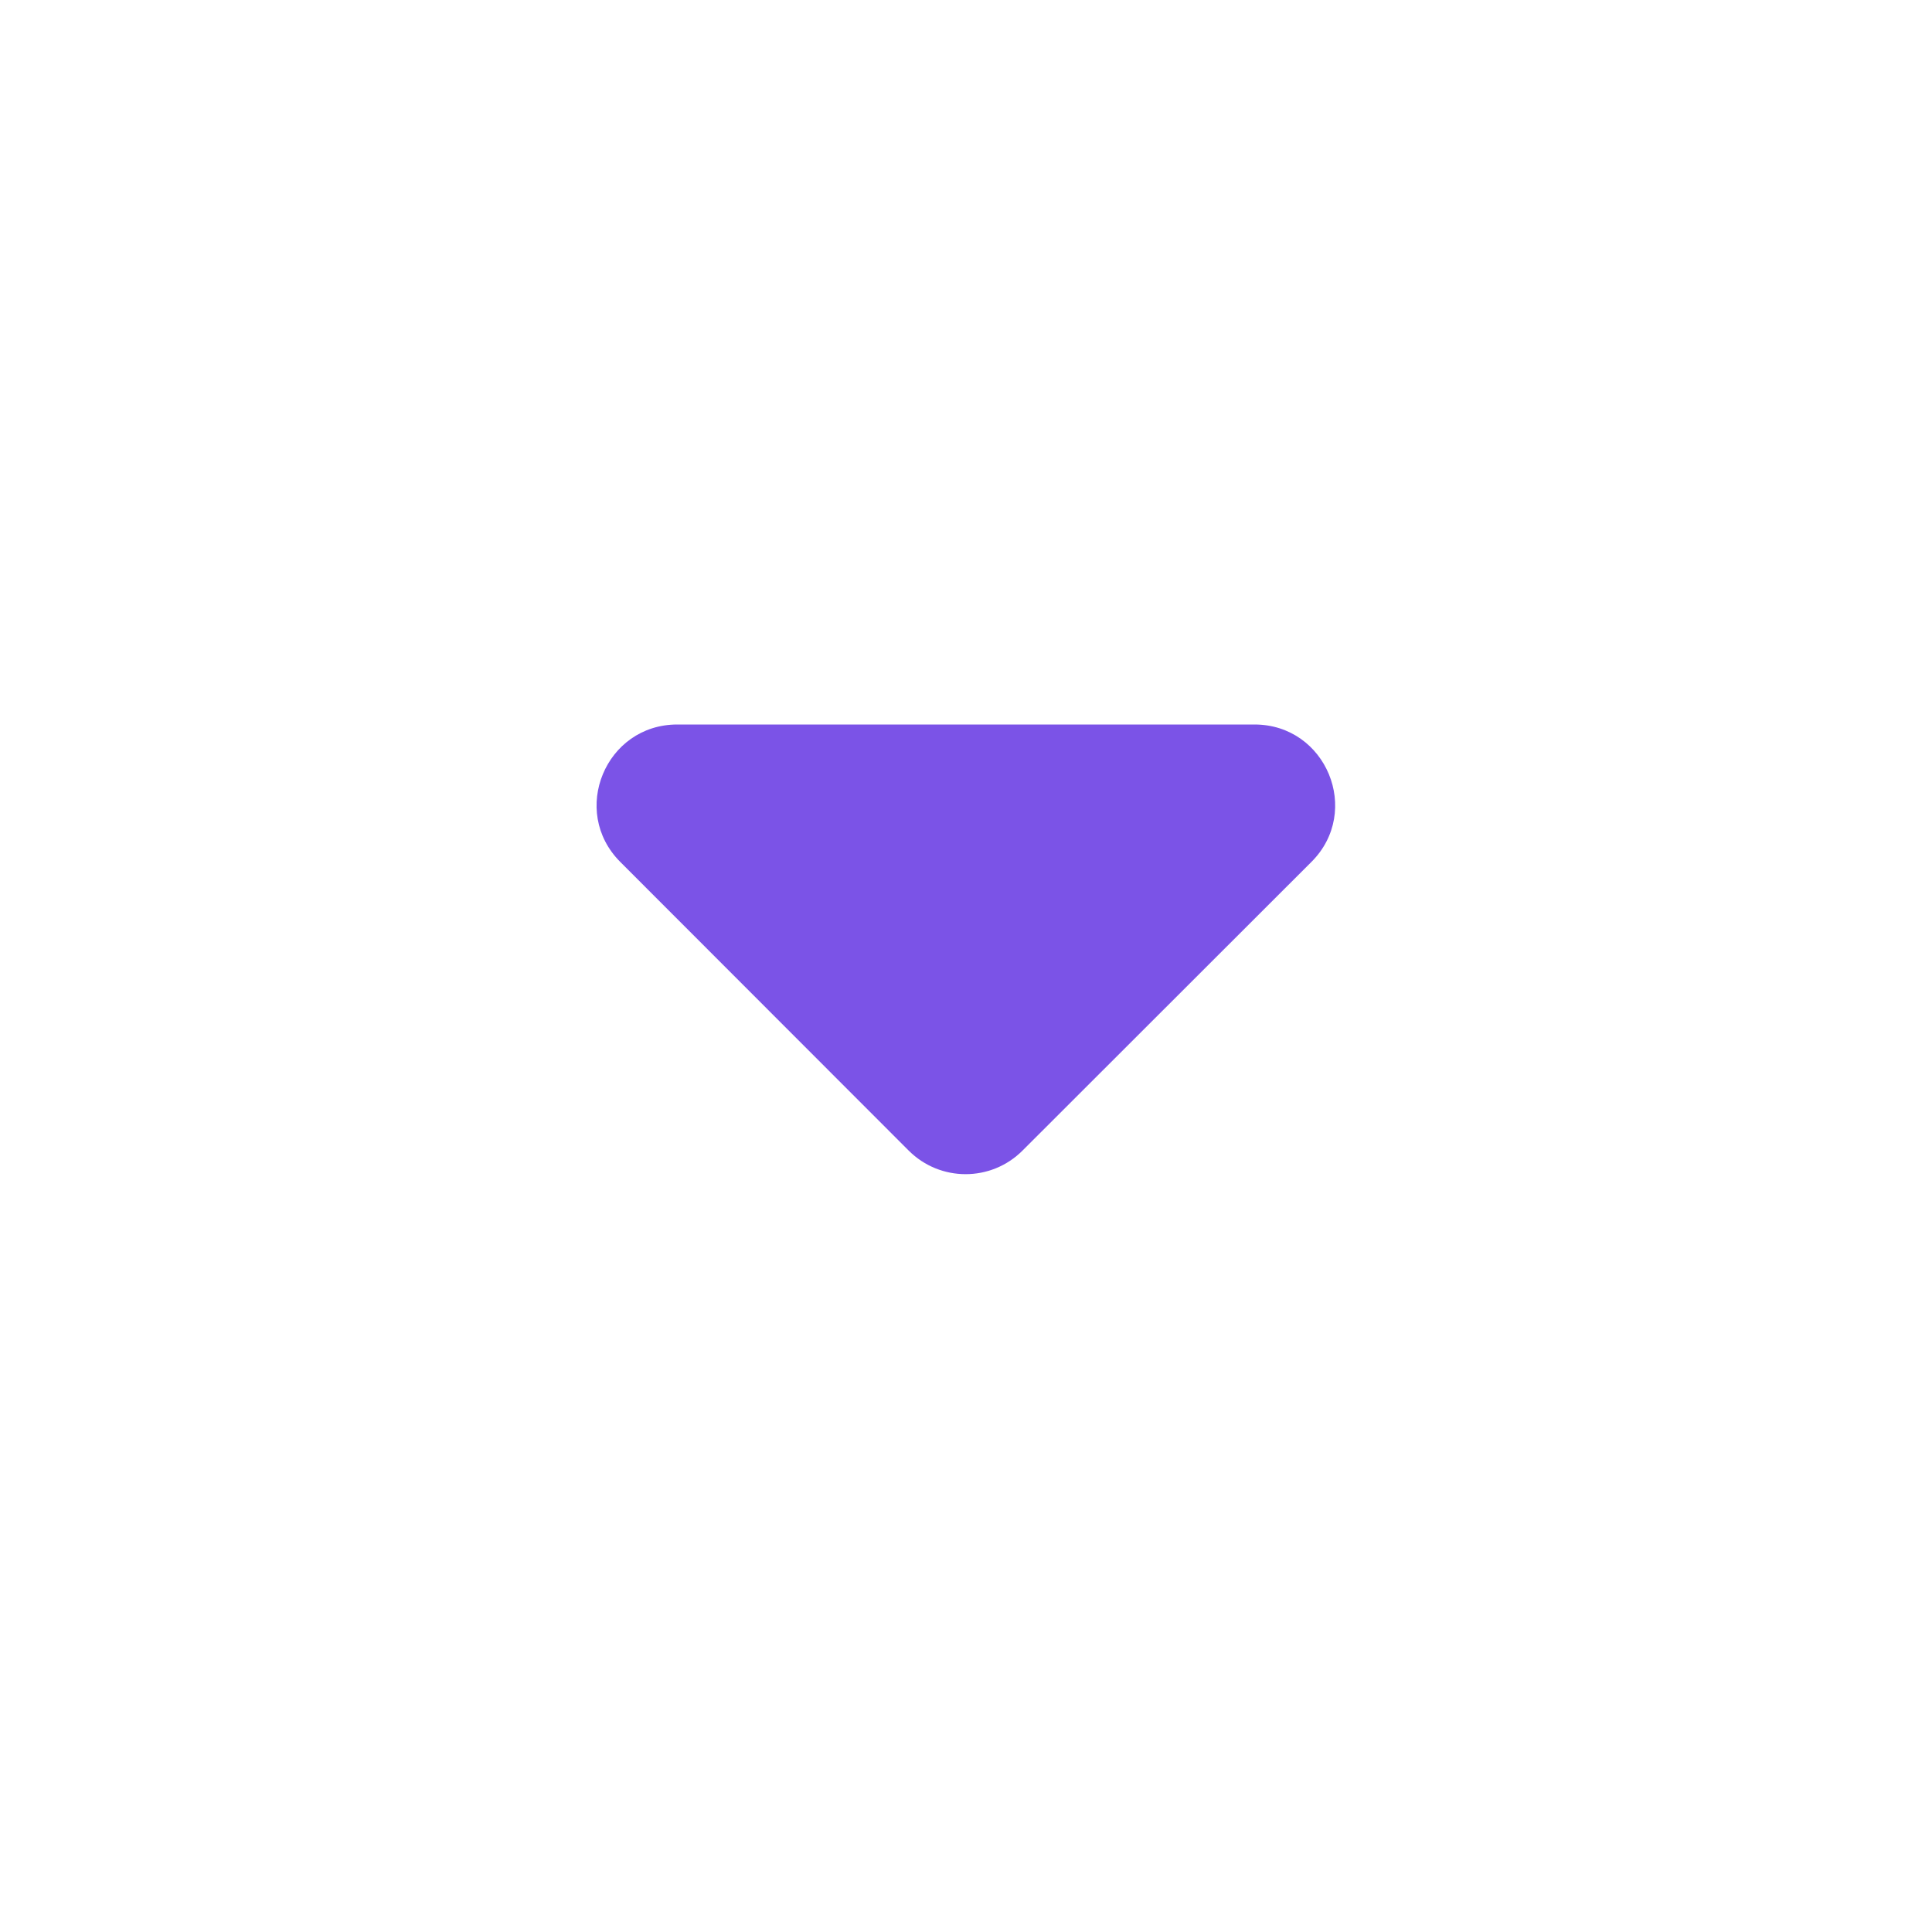 <svg width="24" height="24" viewBox="0 0 24 24" fill="none" xmlns="http://www.w3.org/2000/svg">
<path fill-rule="evenodd" clip-rule="evenodd" d="M16.291 10.707C16.921 10.078 16.475 9 15.584 9H8.413C7.522 9 7.076 10.077 7.705 10.707L11.288 14.293C11.678 14.683 12.311 14.684 12.702 14.293L16.291 10.707Z" fill="#7B53E7"/>
</svg>
